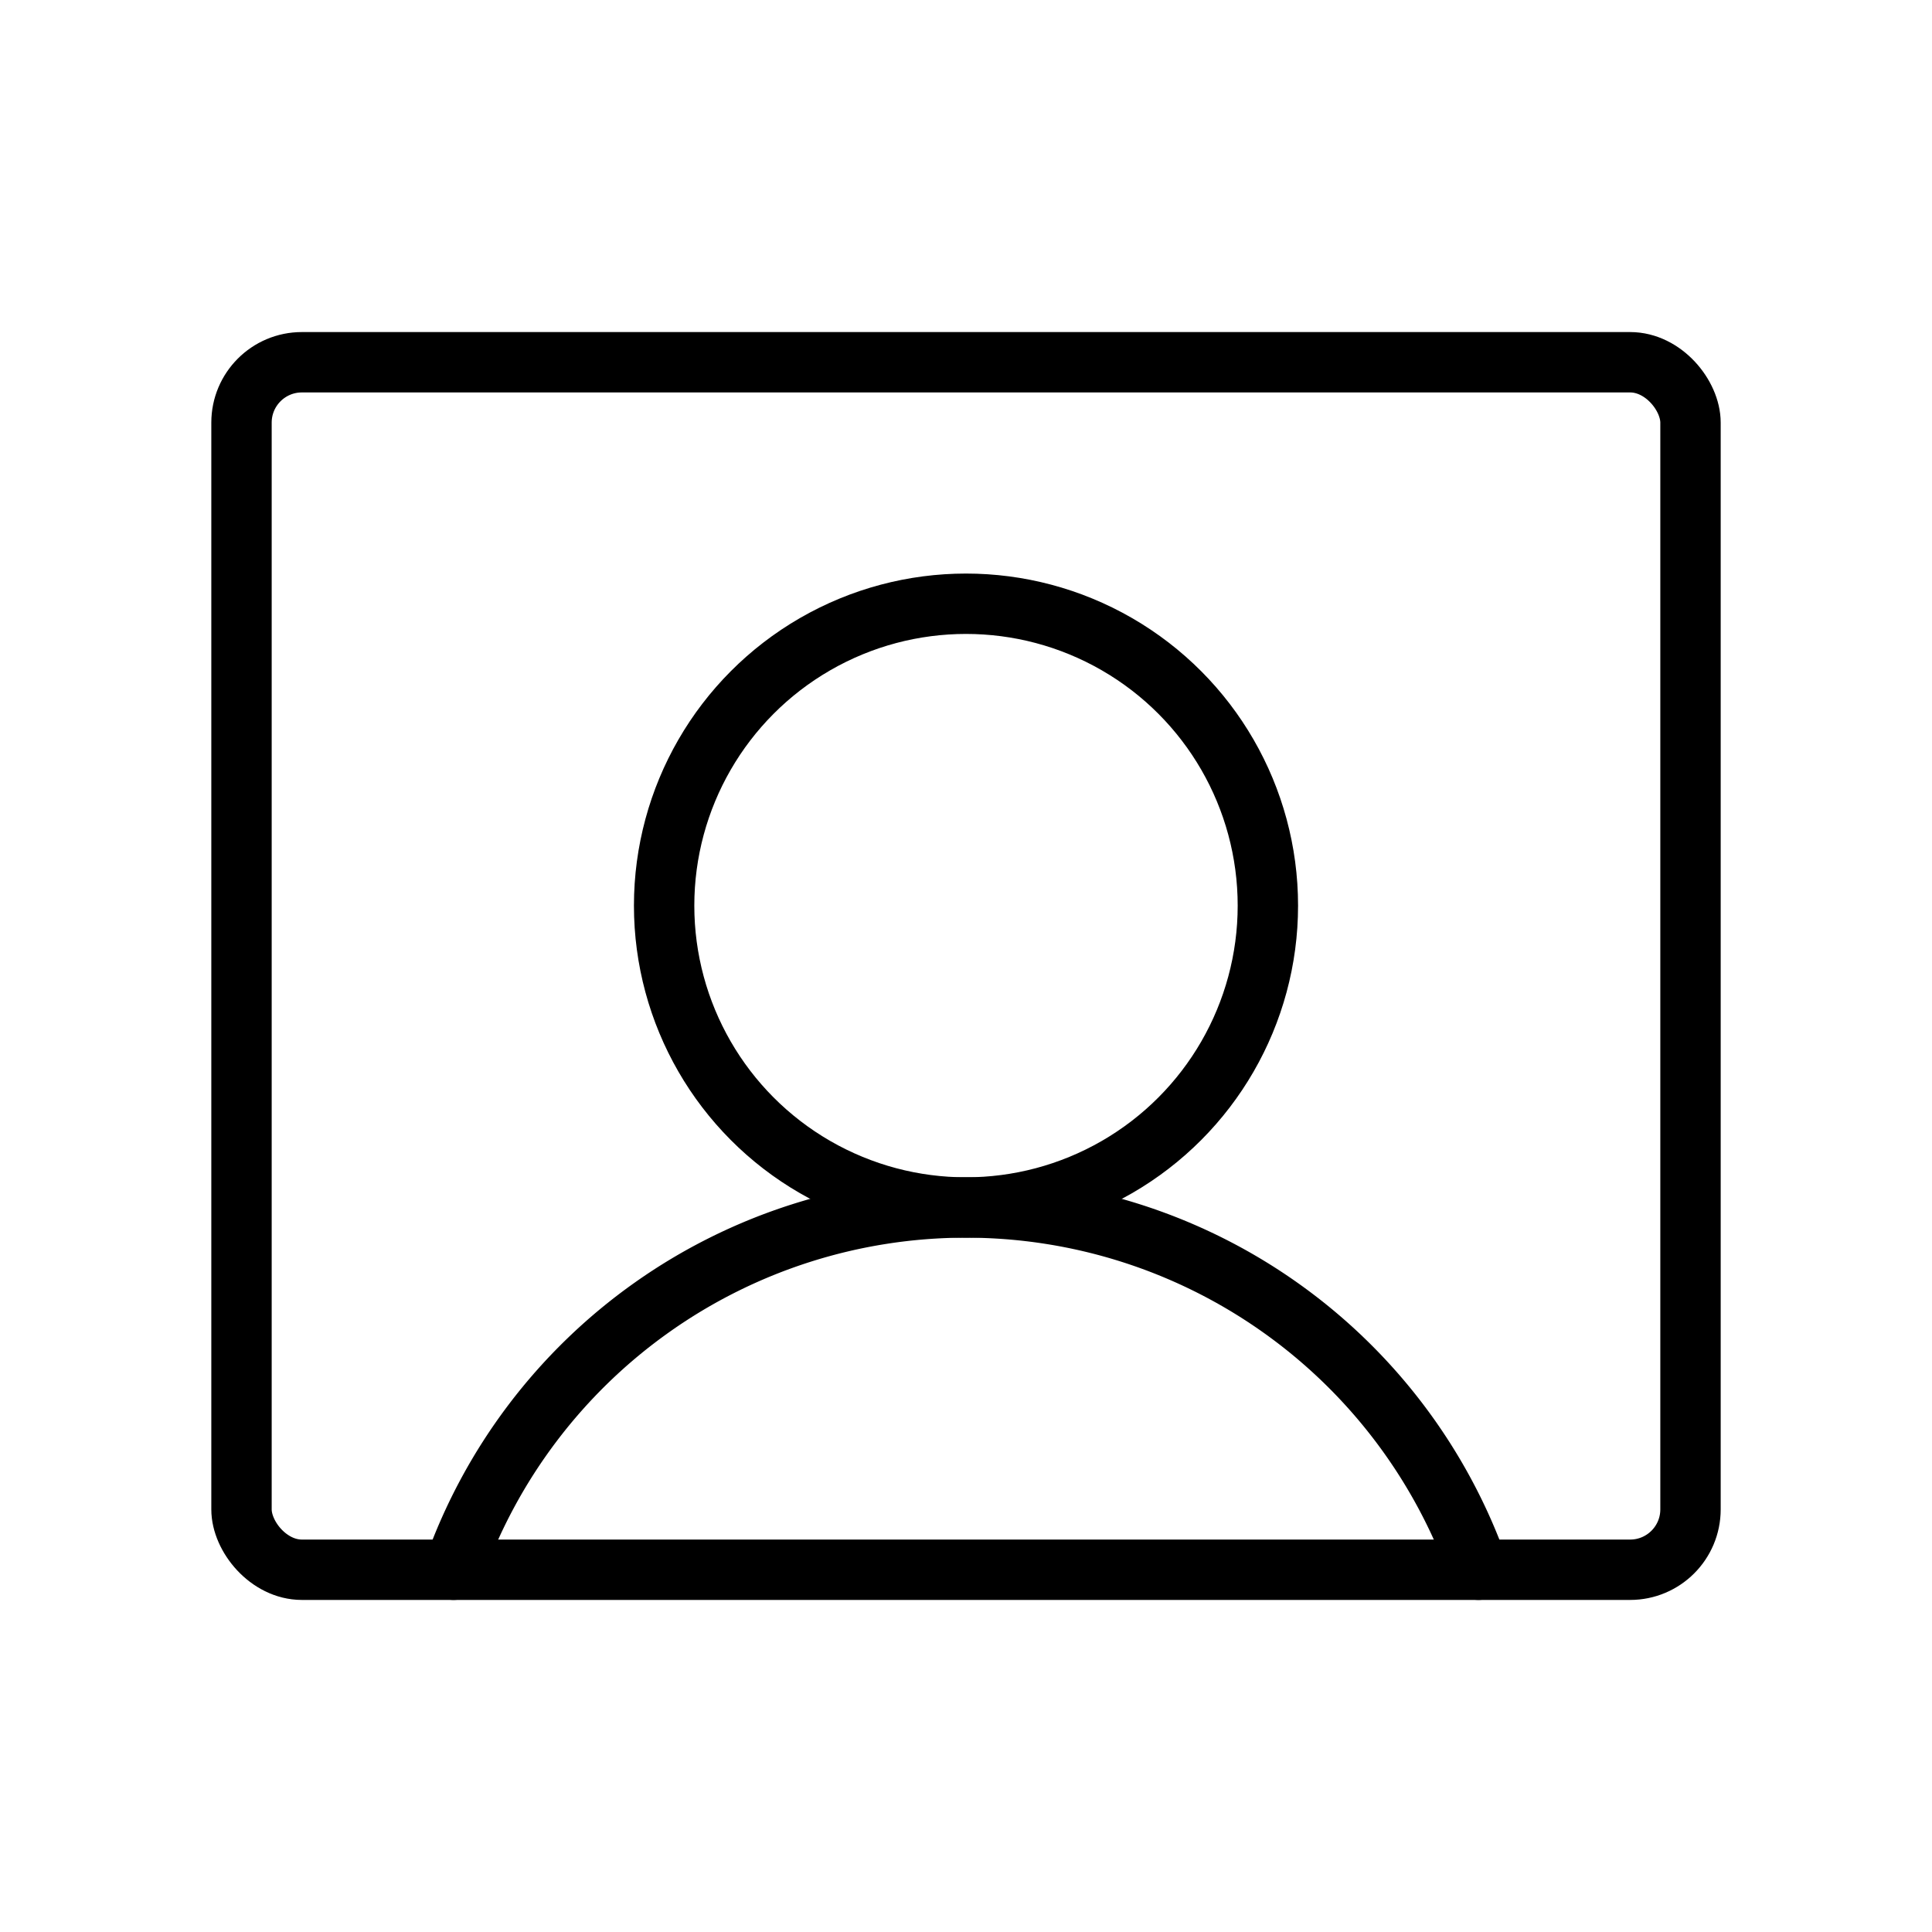 <svg id="Layer_1" data-name="Layer 1" xmlns="http://www.w3.org/2000/svg" viewBox="0 0 256 256">
  <circle cx="128" cy="120" r="40" fill="none" stroke="#000" stroke-linecap="round" stroke-linejoin="round" stroke-width="8"/>
  <rect x="32" y="48" width="192" height="160" rx="8" stroke-width="8" stroke="#000" stroke-linecap="round" stroke-linejoin="round" fill="none"/>
  <path d="M60.099,207.995a72.029,72.029,0,0,1,135.803,0" fill="none" stroke="#000" stroke-linecap="round" stroke-linejoin="round" stroke-width="8"/>
</svg>
